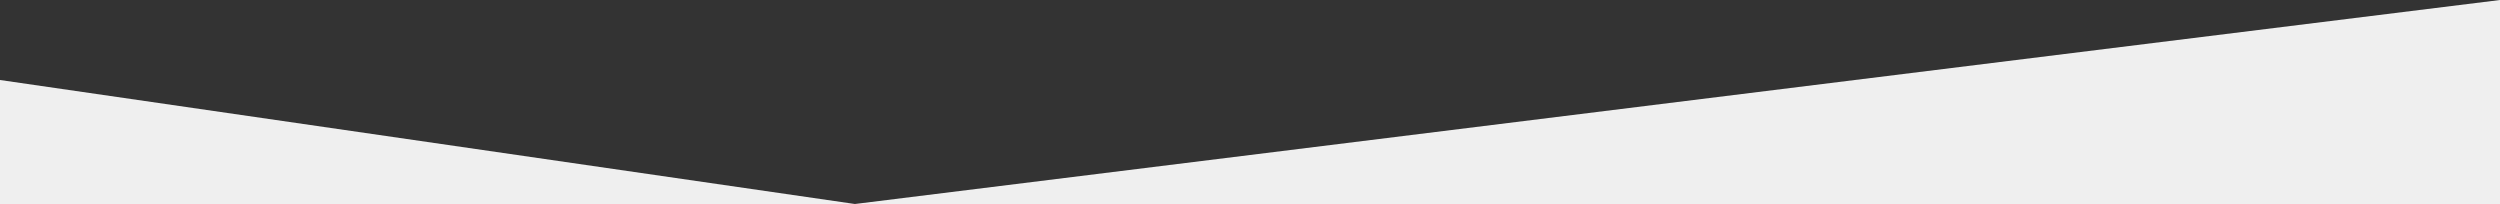 <svg id="Слой_1" data-name="Слой 1" xmlns="http://www.w3.org/2000/svg" viewBox="0 0 2880 235.47"><rect x="0" y="0" width="2880" height="235.47" fill="#333333" stroke="none"/><defs><style>.cls-1{fill:#efefef;}</style></defs><title>bg-ligt-gray-banner</title><path class="cls-1" d="M0,92.16,984.84,235,2880,0V235.47H0Z" transform="translate(0 0)"/></svg>